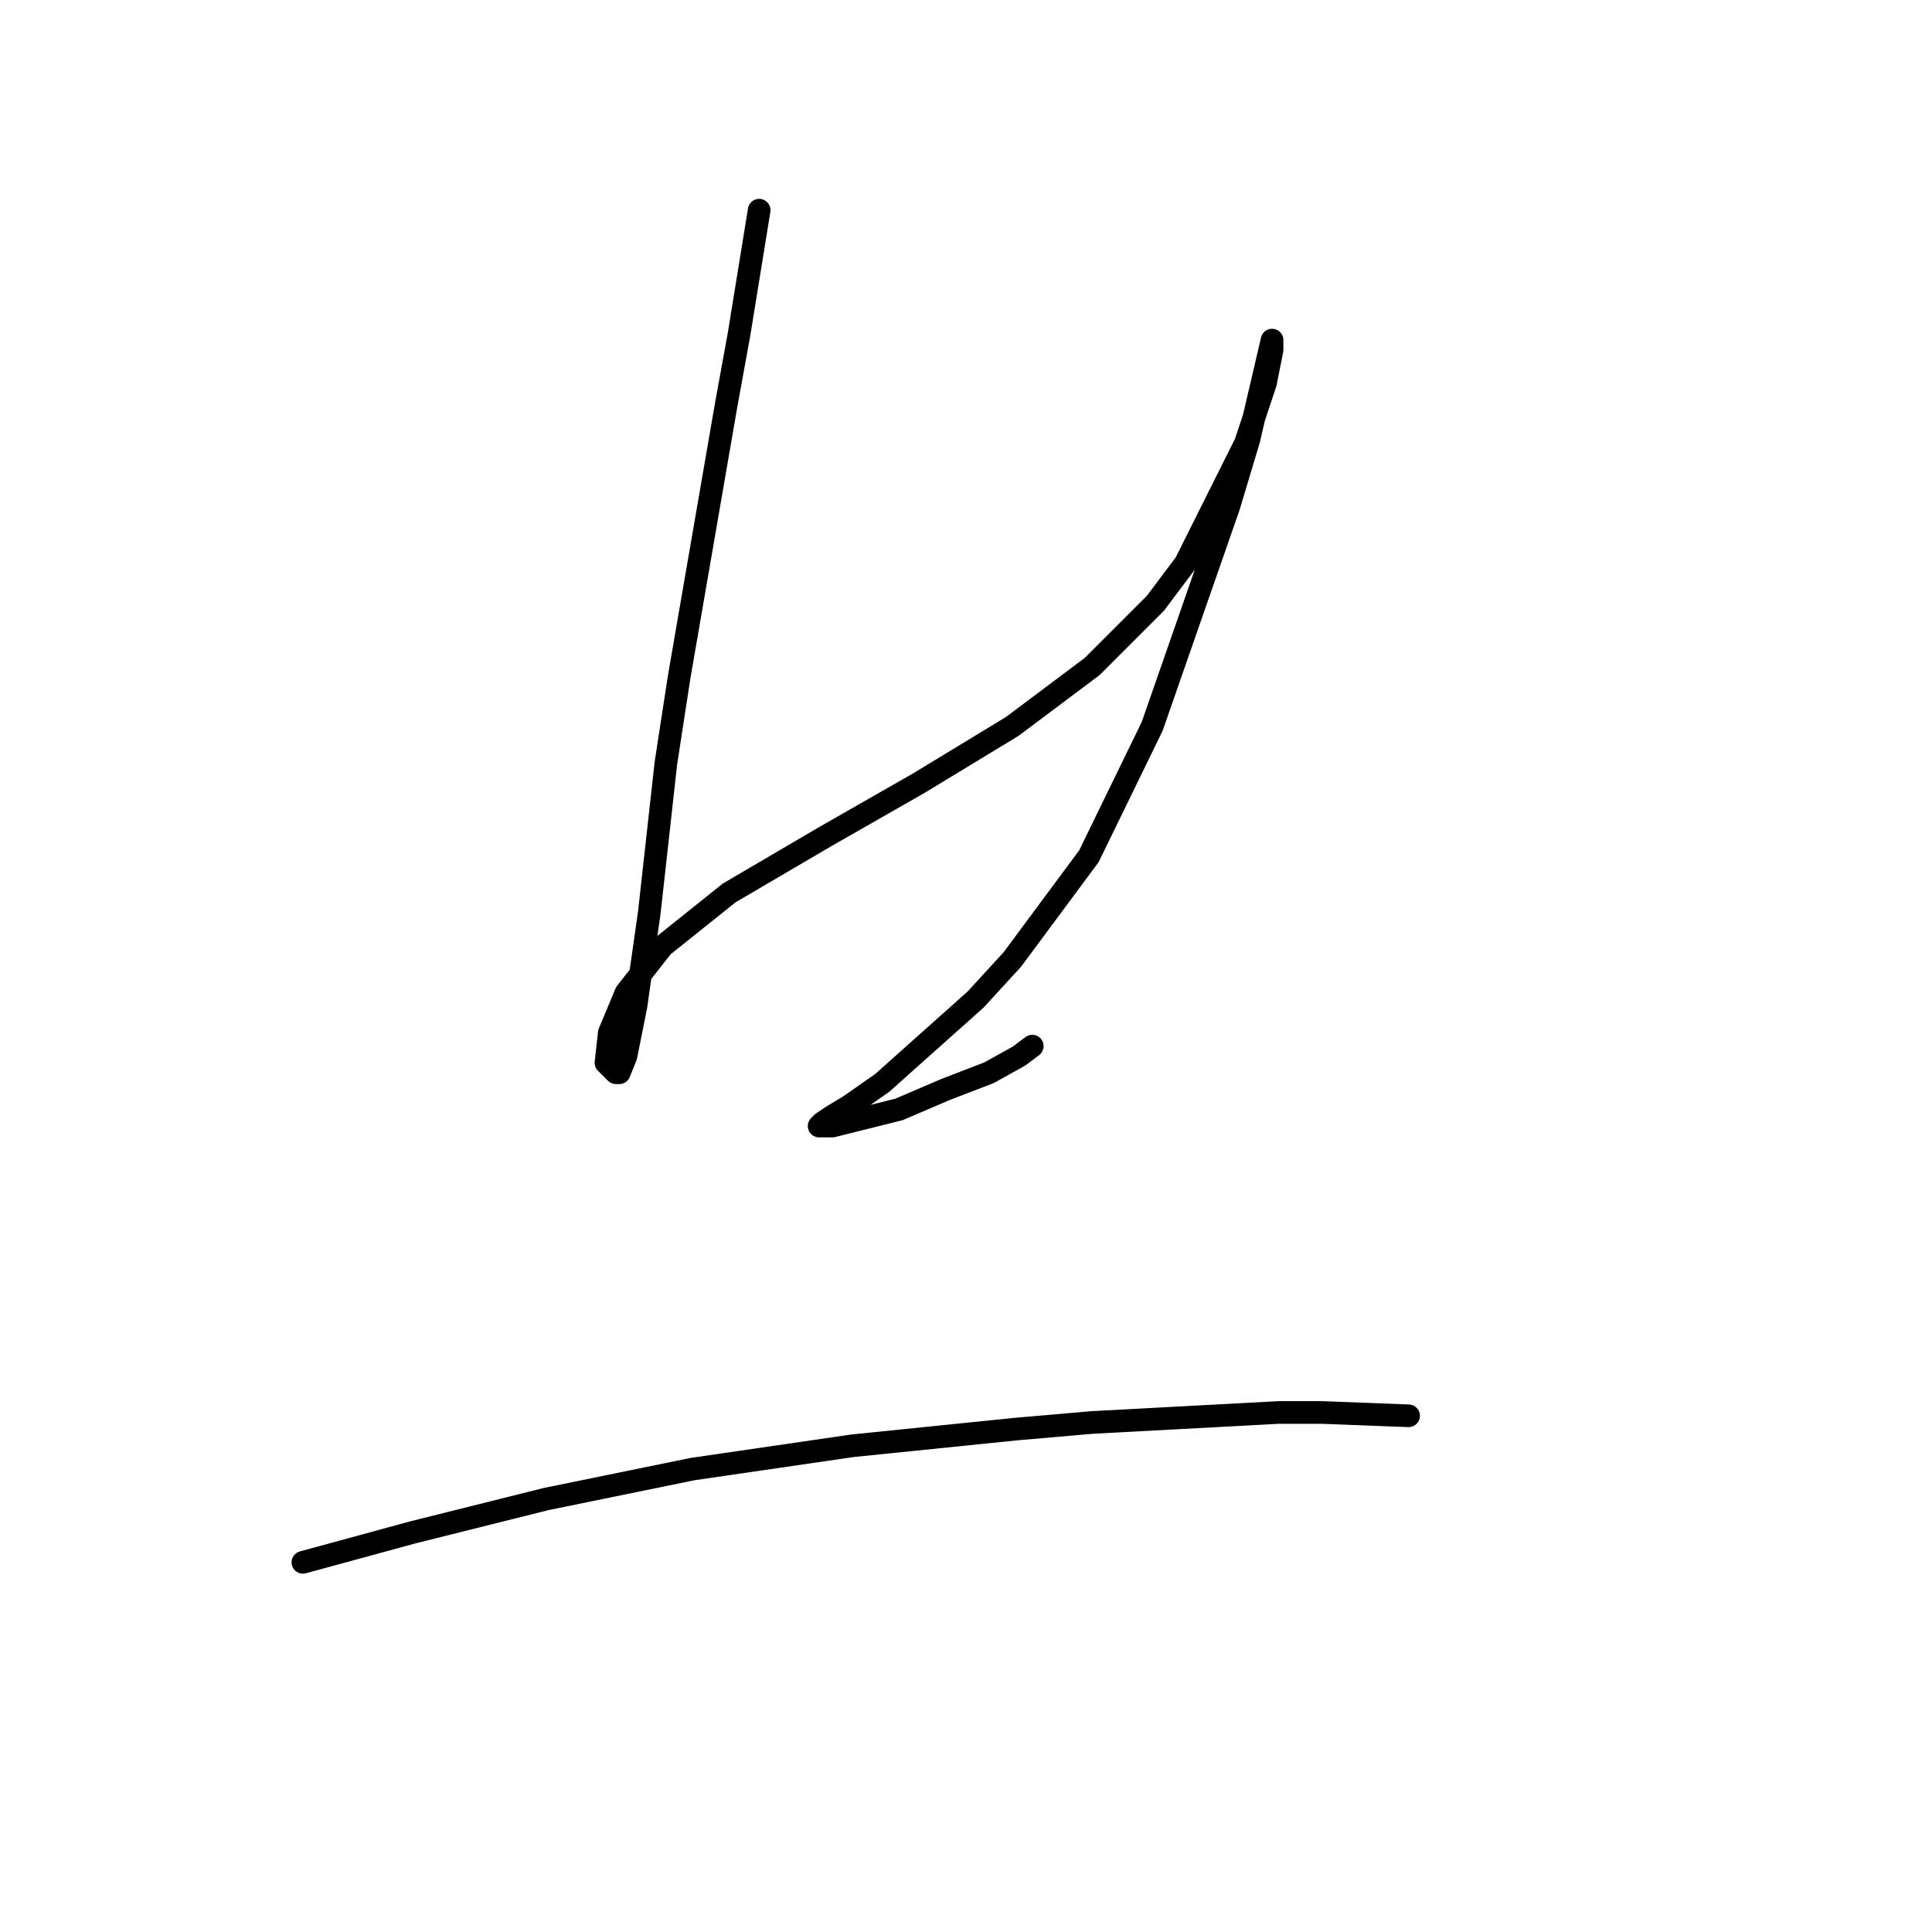 <?xml version="1.0" standalone="no"?>
    <svg width="256" height="256" xmlns="http://www.w3.org/2000/svg" version="1.1">
    <polyline stroke="black" stroke-width="3" stroke-linecap="round" fill="transparent" stroke-linejoin="round" points="100.594 27.851 97.946 44.179 96.181 53.888 90.003 89.633 88.237 101.106 86.031 120.965 84.266 133.321 82.942 139.941 82.059 142.147 81.618 142.147 80.294 140.823 80.735 136.852 82.942 131.556 87.796 125.378 96.622 118.317 109.42 110.815 121.776 103.754 134.133 96.252 144.724 88.309 153.108 79.924 157.08 74.629 165.023 58.742 167.671 50.798 168.554 46.385 168.554 45.062 165.465 58.301 162.817 67.126 152.667 96.252 144.282 113.463 134.133 127.143 129.278 132.439 116.922 143.471 112.509 146.56 110.302 147.884 108.979 148.767 108.537 149.208 108.979 149.208 110.302 149.208 119.128 147.002 125.307 144.354 131.043 142.147 135.015 139.941 136.78 138.617 136.78 138.617 " />
        <polyline stroke="black" stroke-width="3" stroke-linecap="round" fill="transparent" stroke-linejoin="round" points="40.136 207.018 54.699 203.047 72.351 198.634 91.768 194.662 112.95 191.573 134.574 189.366 144.724 188.484 169.436 187.16 175.173 187.16 186.647 187.601 186.647 187.601 " />
        </svg>